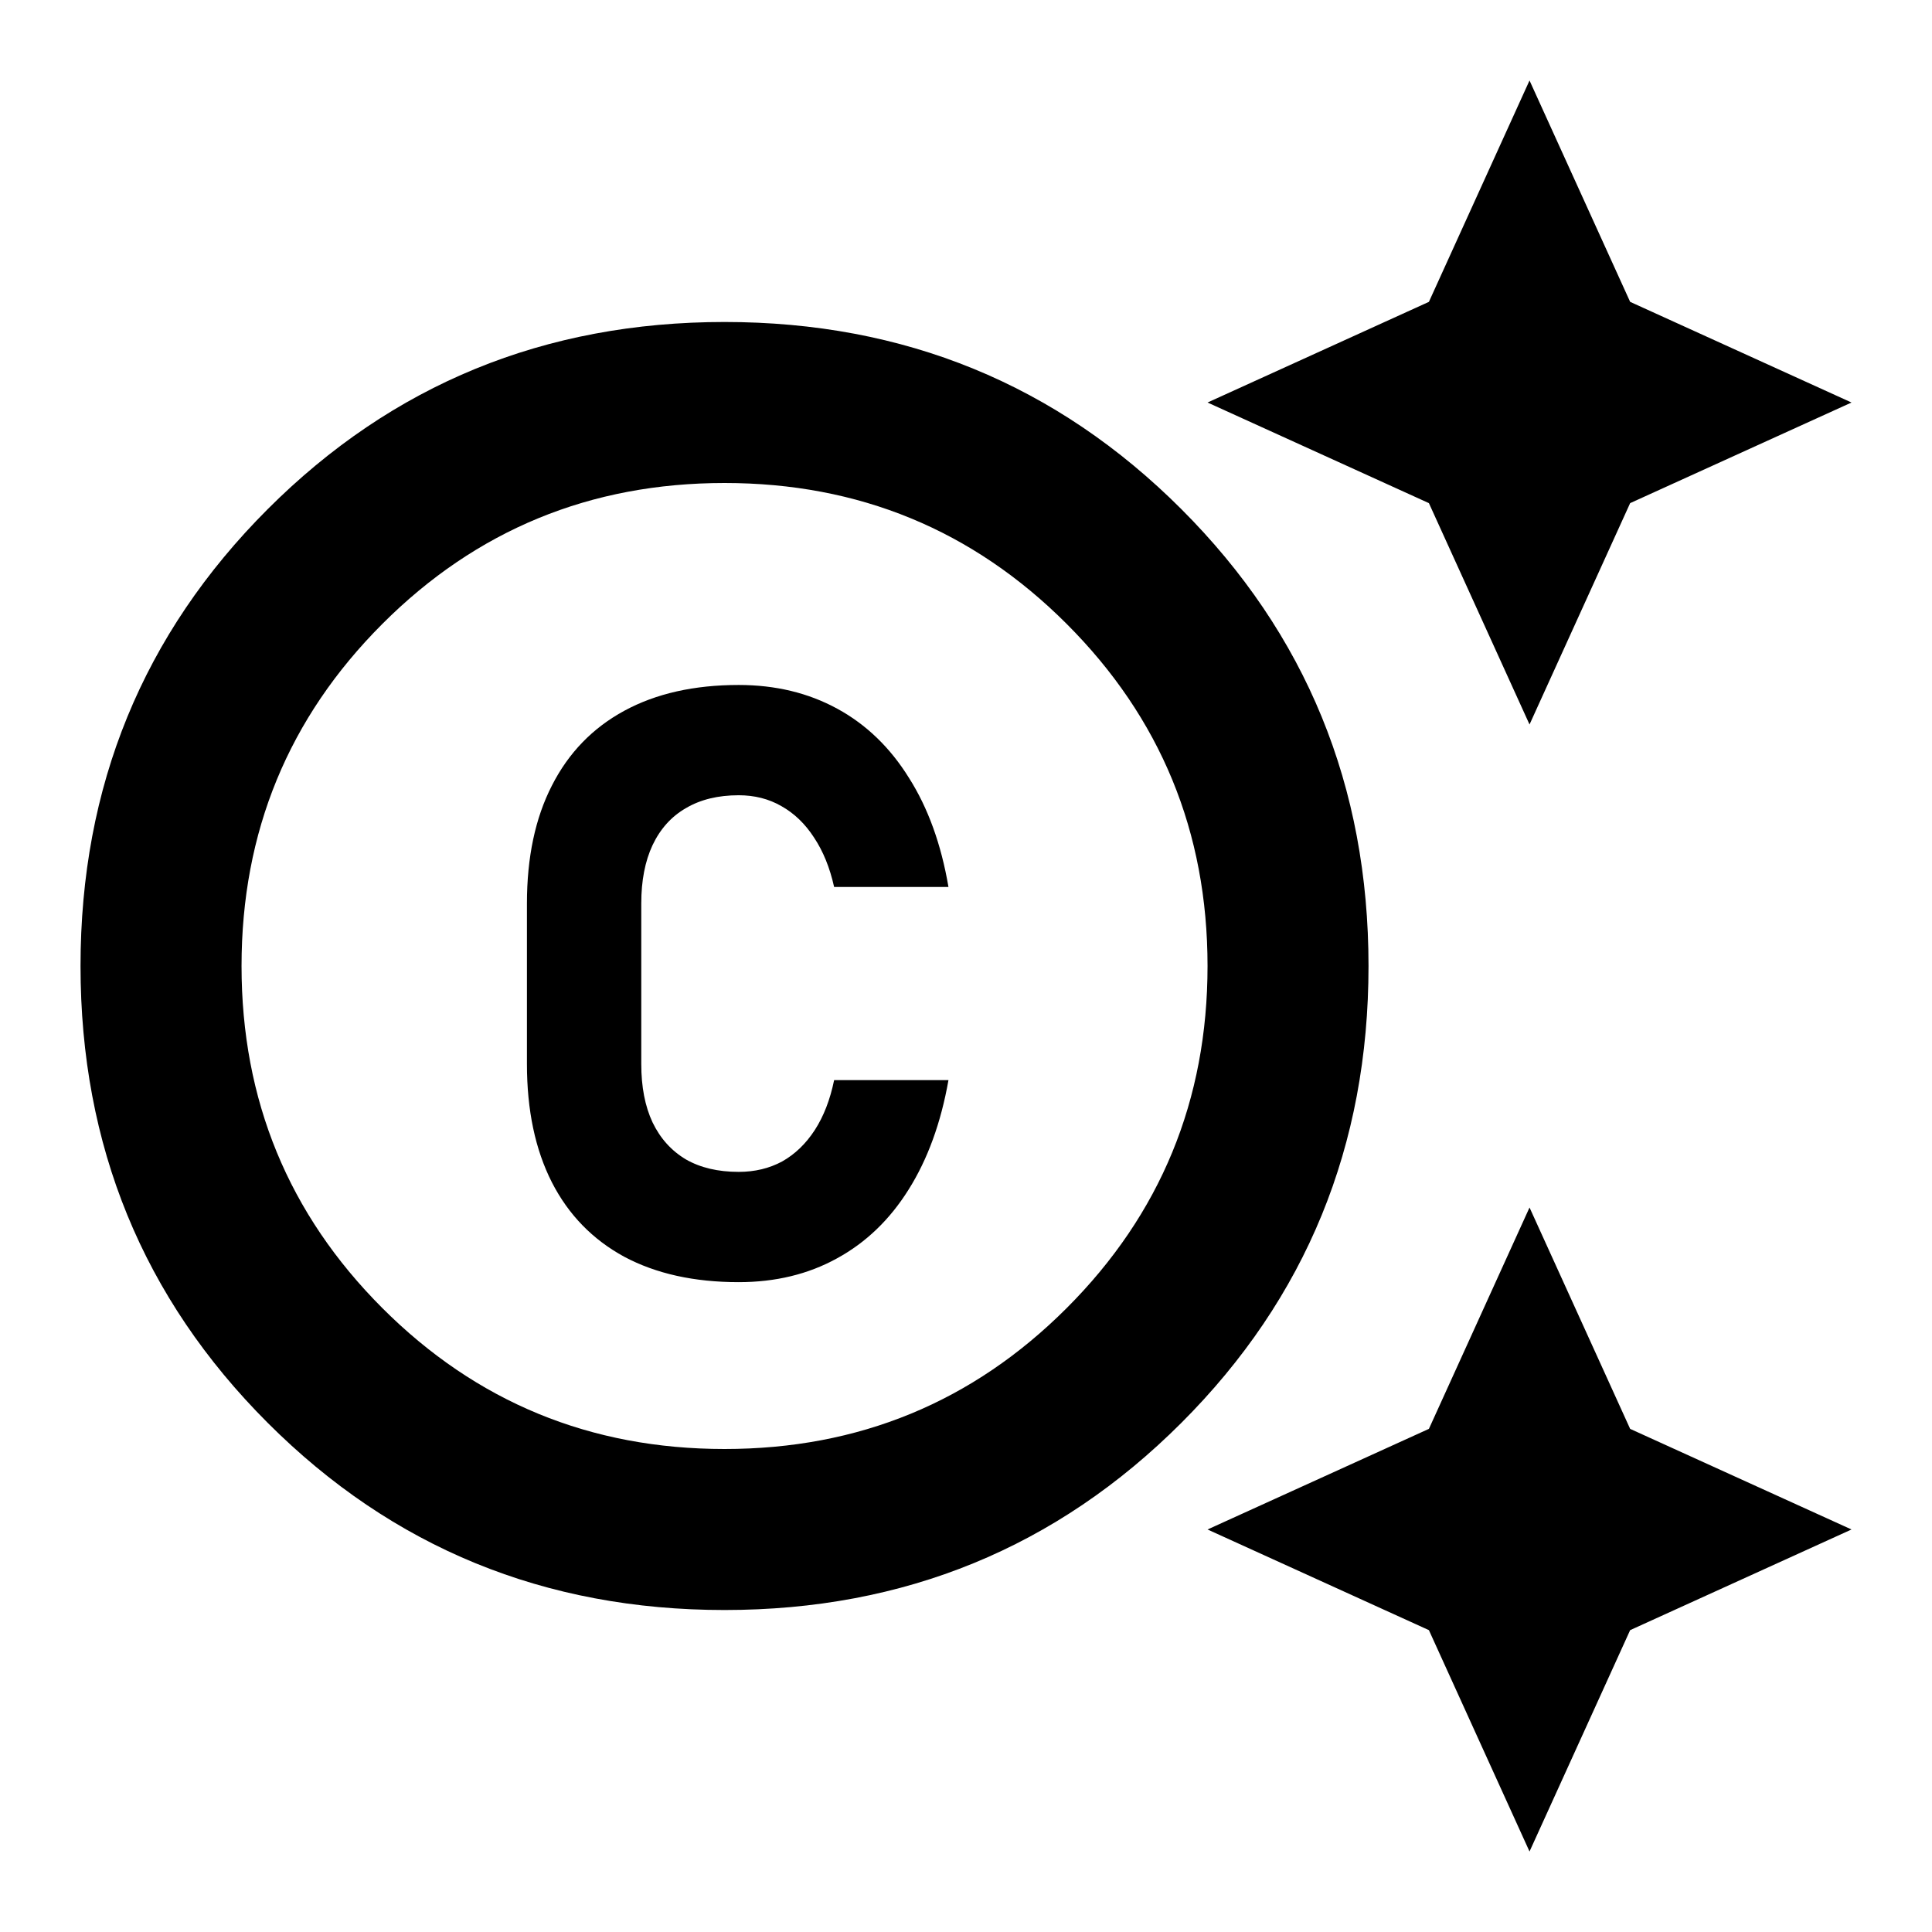 <svg width="50" height="50" viewBox="0 0 50 50" fill="none" xmlns="http://www.w3.org/2000/svg">
<mask id="mask0_117_6795" style="mask-type:alpha" maskUnits="userSpaceOnUse" x="0" y="0" width="50" height="50">
<rect width="50" height="50" fill="#D9D9D9"/>
</mask>
<g mask="url(#mask0_117_6795)">
<path d="M18.751 41.667C14.098 41.667 10.157 40.052 6.928 36.823C3.699 33.594 2.084 29.653 2.084 25C2.084 20.347 3.699 16.406 6.928 13.177C10.157 9.948 14.098 8.333 18.751 8.333C23.403 8.333 27.344 9.948 30.574 13.177C33.803 16.406 35.417 20.347 35.417 25C35.417 29.653 33.803 33.594 30.574 36.823C27.344 40.052 23.403 41.667 18.751 41.667ZM18.751 37.5C22.223 37.5 25.174 36.285 27.605 33.854C30.035 31.424 31.251 28.472 31.251 25C31.251 21.528 30.035 18.576 27.605 16.146C25.174 13.715 22.223 12.5 18.751 12.5C15.278 12.5 12.327 13.715 9.896 16.146C7.466 18.576 6.251 21.528 6.251 25C6.251 28.472 7.466 31.424 9.896 33.854C12.327 36.285 15.278 37.5 18.751 37.5ZM39.584 18.75L36.98 13.021L31.251 10.417L36.98 7.812L39.584 2.083L42.188 7.812L47.917 10.417L42.188 13.021L39.584 18.75ZM39.584 47.917L36.98 42.188L31.251 39.583L36.98 36.979L39.584 31.25L42.188 36.979L47.917 39.583L42.188 42.188L39.584 47.917Z" fill="currentColor"/>
<path d="M19.117 33.182C17.964 33.182 16.978 32.963 16.158 32.526C15.339 32.081 14.713 31.439 14.283 30.599C13.852 29.752 13.637 28.732 13.637 27.537V23.382C13.637 22.188 13.852 21.171 14.283 20.331C14.713 19.484 15.339 18.838 16.158 18.394C16.978 17.949 17.964 17.727 19.117 17.727C20.069 17.727 20.92 17.932 21.67 18.342C22.42 18.751 23.038 19.348 23.525 20.133C24.018 20.91 24.358 21.851 24.546 22.955H21.587C21.476 22.455 21.302 22.028 21.066 21.674C20.837 21.32 20.555 21.049 20.222 20.862C19.895 20.674 19.527 20.581 19.117 20.581C18.582 20.581 18.128 20.692 17.752 20.914C17.377 21.129 17.089 21.449 16.888 21.872C16.693 22.289 16.596 22.792 16.596 23.382V27.537C16.596 28.128 16.693 28.631 16.888 29.047C17.089 29.464 17.377 29.783 17.752 30.006C18.128 30.221 18.582 30.328 19.117 30.328C19.534 30.328 19.909 30.238 20.243 30.058C20.576 29.87 20.857 29.599 21.087 29.245C21.316 28.891 21.483 28.461 21.587 27.954H24.546C24.351 29.058 24.008 30.002 23.514 30.787C23.028 31.564 22.41 32.158 21.66 32.567C20.916 32.977 20.069 33.182 19.117 33.182Z" fill="currentColor"/>
</g>
</svg>

